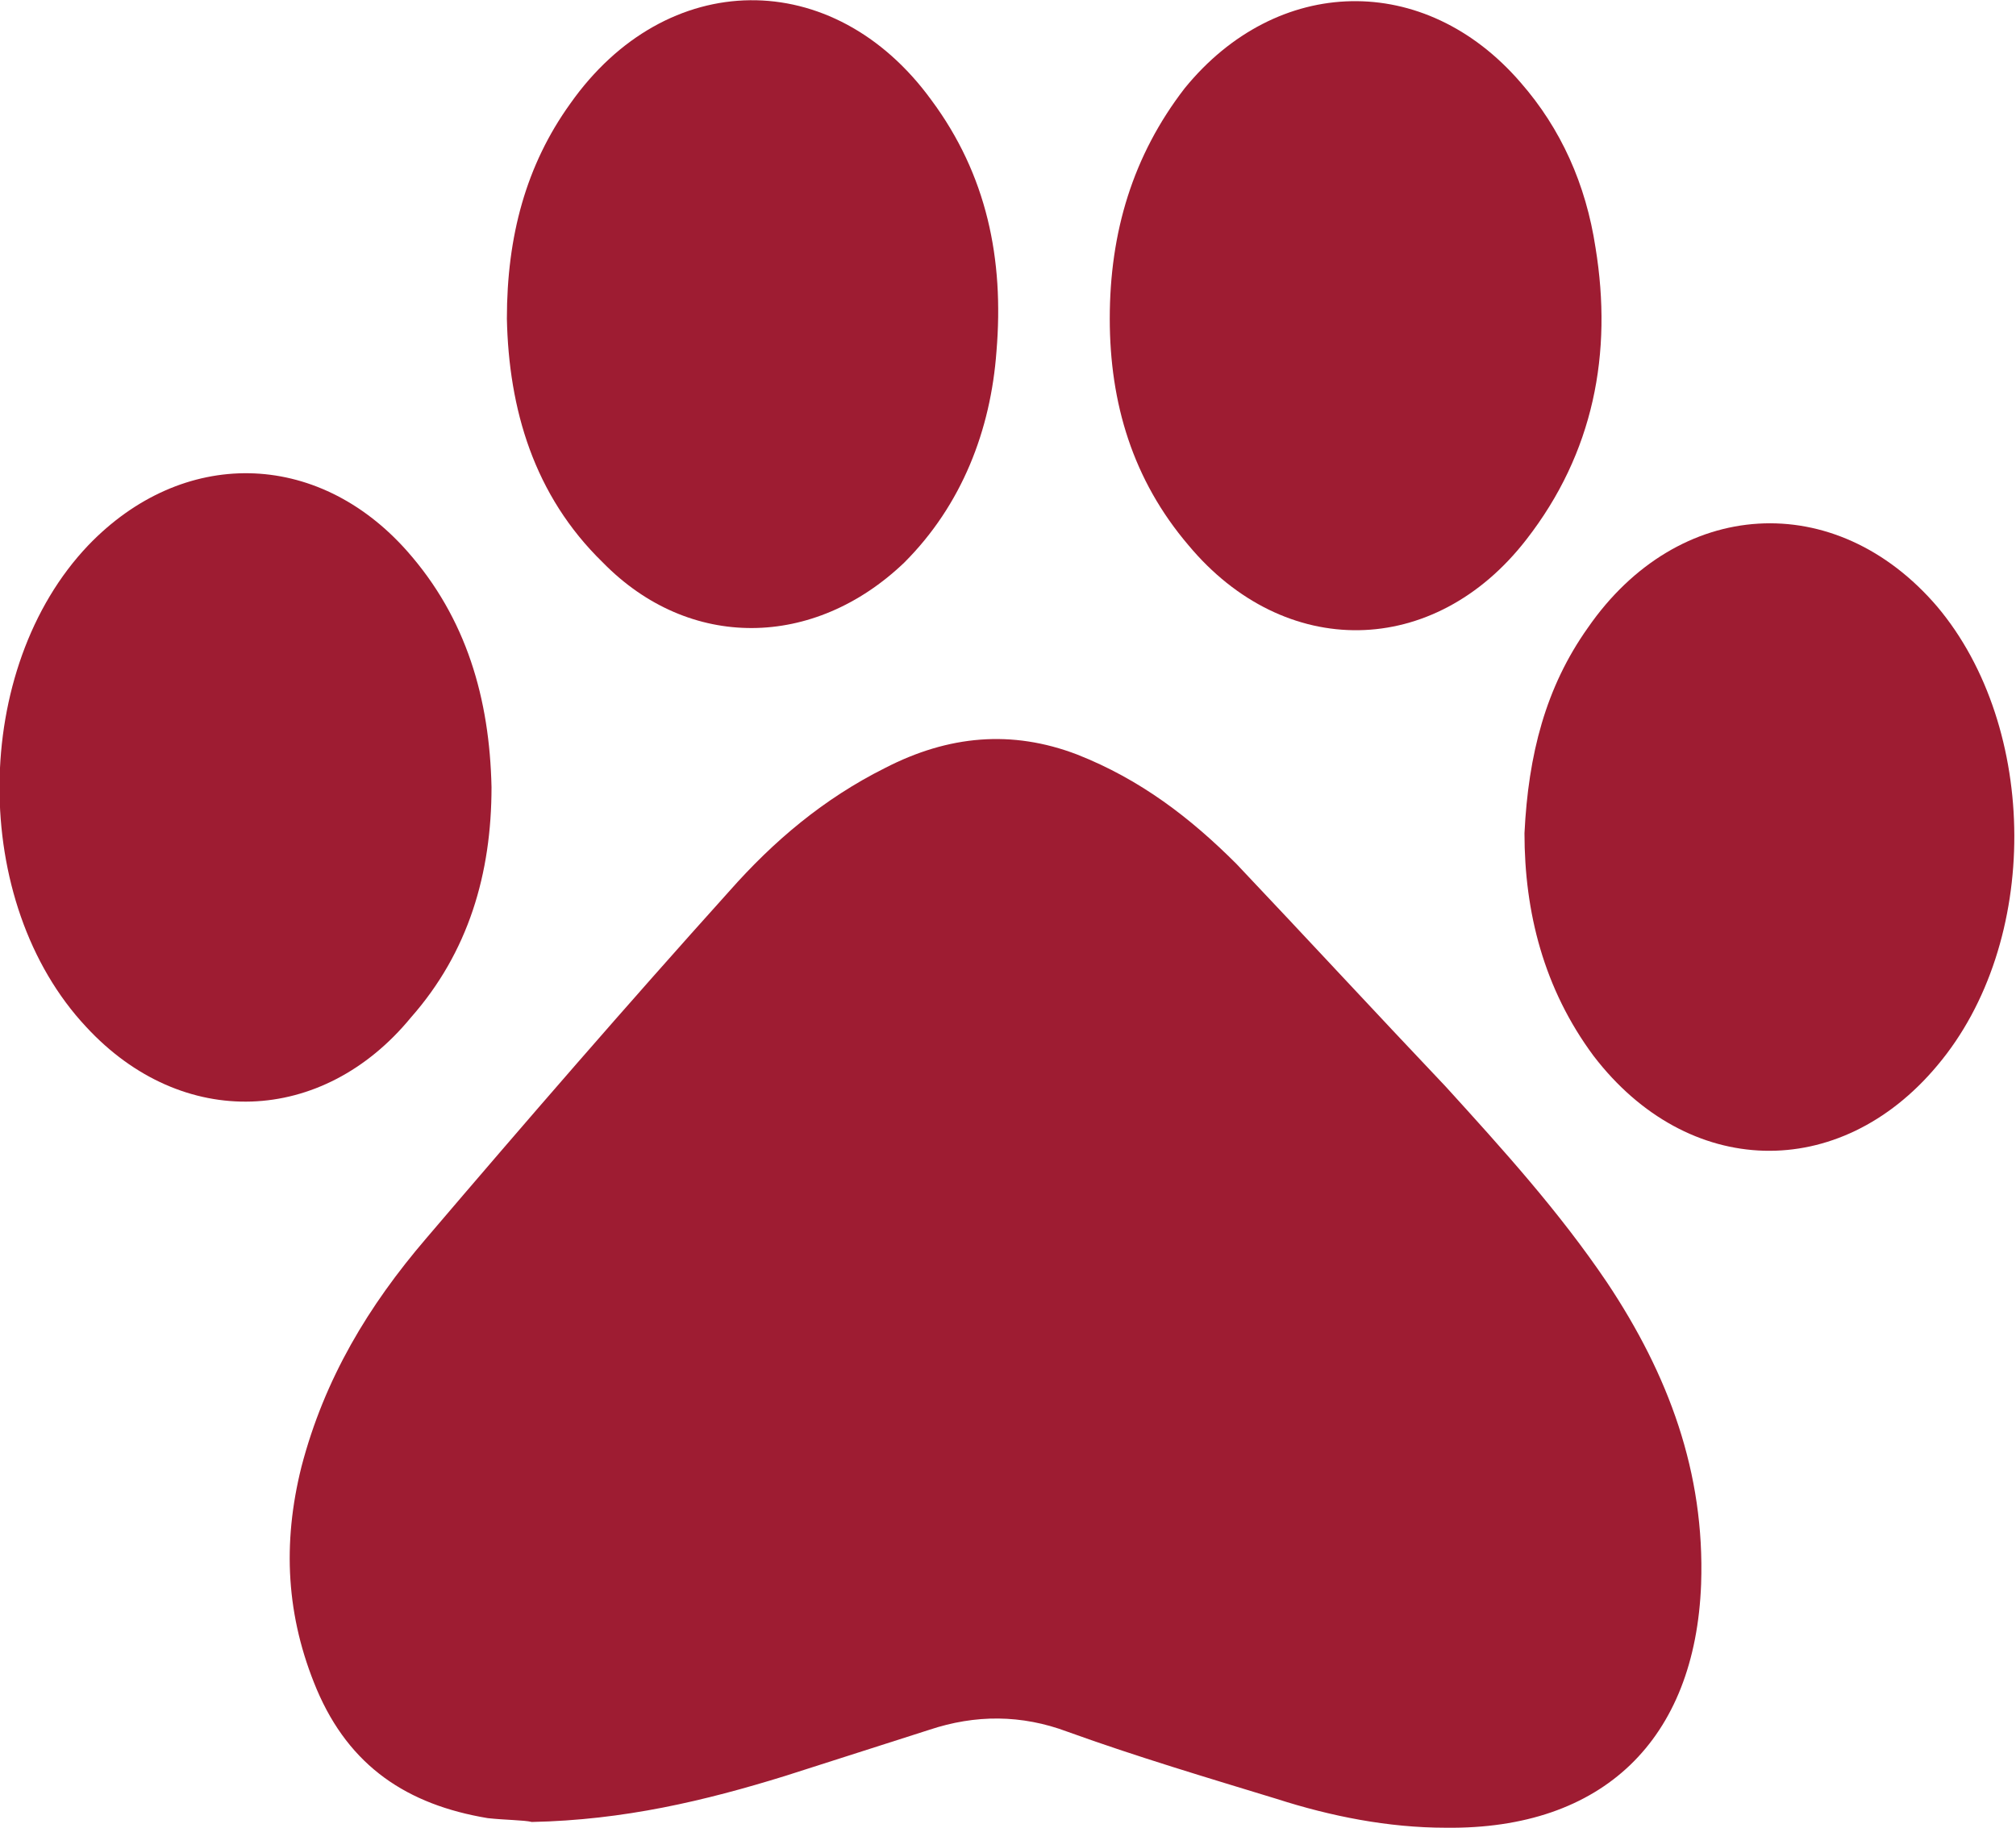<?xml version="1.0" encoding="utf-8"?>
<!-- Generator: Adobe Illustrator 24.3.0, SVG Export Plug-In . SVG Version: 6.00 Build 0)  -->
<svg version="1.1" id="Layer_1" xmlns="http://www.w3.org/2000/svg" xmlns:xlink="http://www.w3.org/1999/xlink" x="0px" y="0px"
	 viewBox="0 0 105 95.2" style="enable-background:new 0 0 105 95.2;" xml:space="preserve">
<style type="text/css">
	.st0{fill:#9E1C32;}
</style>
<g>
	<path class="st0" d="M27.7,94.9c4.8-0.1,9-1.1,13.2-2.4c2.5-0.8,5-1.6,7.5-2.4c2.4-0.8,4.8-0.8,7.2,0.1c3.6,1.3,7.3,2.4,10.9,3.5
		c2.8,0.9,5.8,1.5,8.8,1.5c8.2,0.1,13-4.6,13.3-12.7c0.2-5.8-1.7-10.9-4.9-15.7c-2.5-3.7-5.4-6.9-8.4-10.2
		c-3.7-3.9-7.3-7.8-10.9-11.6c-2.4-2.4-5-4.4-8.3-5.7c-3.4-1.3-6.7-1-10,0.7c-3.2,1.6-5.8,3.8-8.1,6.4c-5.4,6-10.6,12-15.8,18.1
		c-3,3.5-5.3,7.3-6.5,11.9c-1,4-0.8,7.8,0.8,11.6c1.7,4,4.7,6,8.9,6.7C26.3,94.8,27.3,94.8,27.7,94.9z"/>
	<path class="st0" d="M79.4,43.4c0,4.1,1,8.1,3.6,11.6c4.9,6.4,12.8,6.6,17.9,0.5c5.4-6.4,5.3-17.6,0-23.9
		c-5.3-6.2-13.5-5.7-18.2,1.1C80.5,35.8,79.6,39.3,79.4,43.4z"/>
	<path class="st0" d="M25.6,41c-0.1-4.6-1.3-8.8-4.4-12.3c-4.7-5.3-11.7-5.4-16.6-0.3c-6.1,6.4-6.2,18.6-0.1,25.1
		c5,5.4,12.3,5.1,16.9-0.5C24.4,49.6,25.6,45.5,25.6,41z"/>
	<path class="st0" d="M26.4,16.6c0.1,4.7,1.4,9.2,5,12.7c4.5,4.6,11,4.5,15.7,0c3-3,4.5-6.9,4.8-11c0.4-4.8-0.5-9.2-3.4-13.1
		c-5.1-7-13.8-6.9-18.8,0.2C27.4,8.6,26.4,12.3,26.4,16.6z"/>
	<path class="st0" d="M57.8,16.6c0,4.4,1.2,8.4,4.1,11.8c5,6,12.8,5.9,17.6-0.3c3.5-4.5,4.5-9.7,3.6-15.2c-0.5-3.3-1.8-6.2-3.9-8.6
		c-5-5.8-12.7-5.6-17.5,0.3C59,8.1,57.8,12.1,57.8,16.6z"/>
</g>
</svg>
